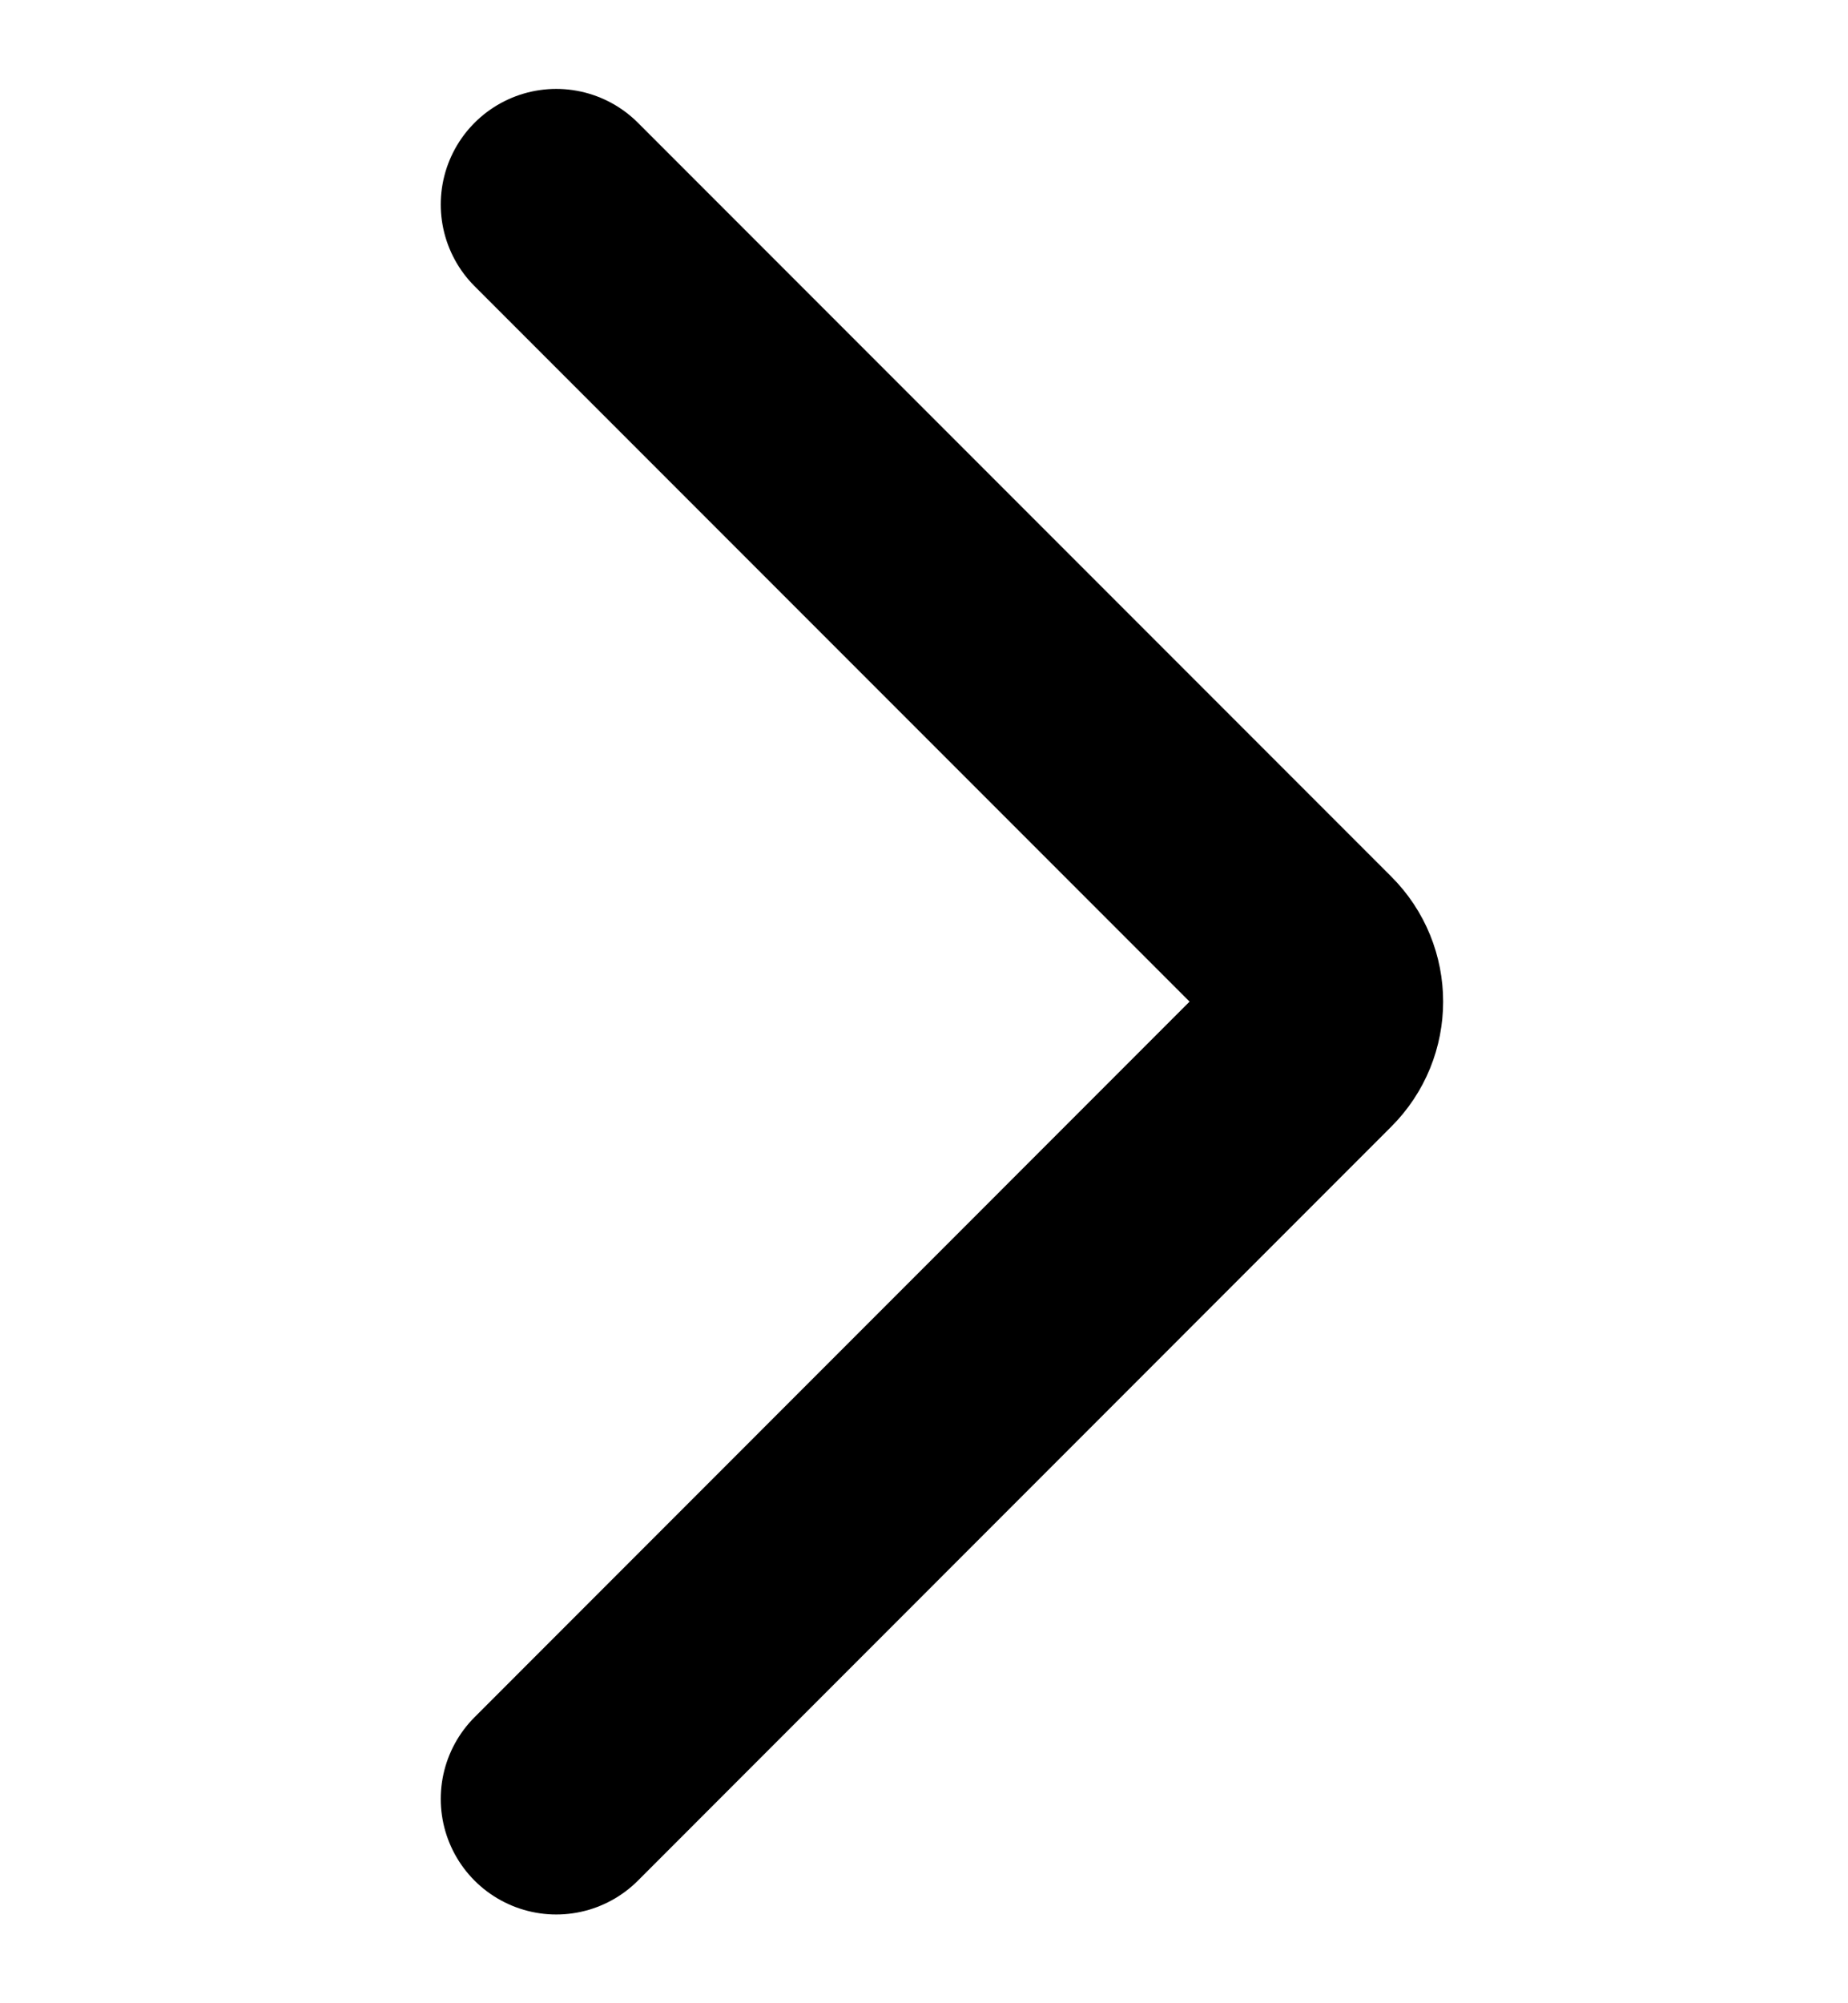 <svg width="12" height="13" viewBox="0 0 12 13" fill="none" xmlns="http://www.w3.org/2000/svg">
<g clip-path="url(#clip0_1780_17550)">
<path d="M3.612 1.327L8.504 6.219C8.66 6.374 8.66 6.626 8.504 6.781L3.612 11.674" stroke="black" stroke-width="1.5" stroke-linecap="round" stroke-linejoin="round"/>
</g>
<defs>
<clipPath id="clip0_1780_17550">
<rect width="12" height="12" fill="white" transform="translate(-0 0.5)"/>
</clipPath>
</defs>
</svg>

